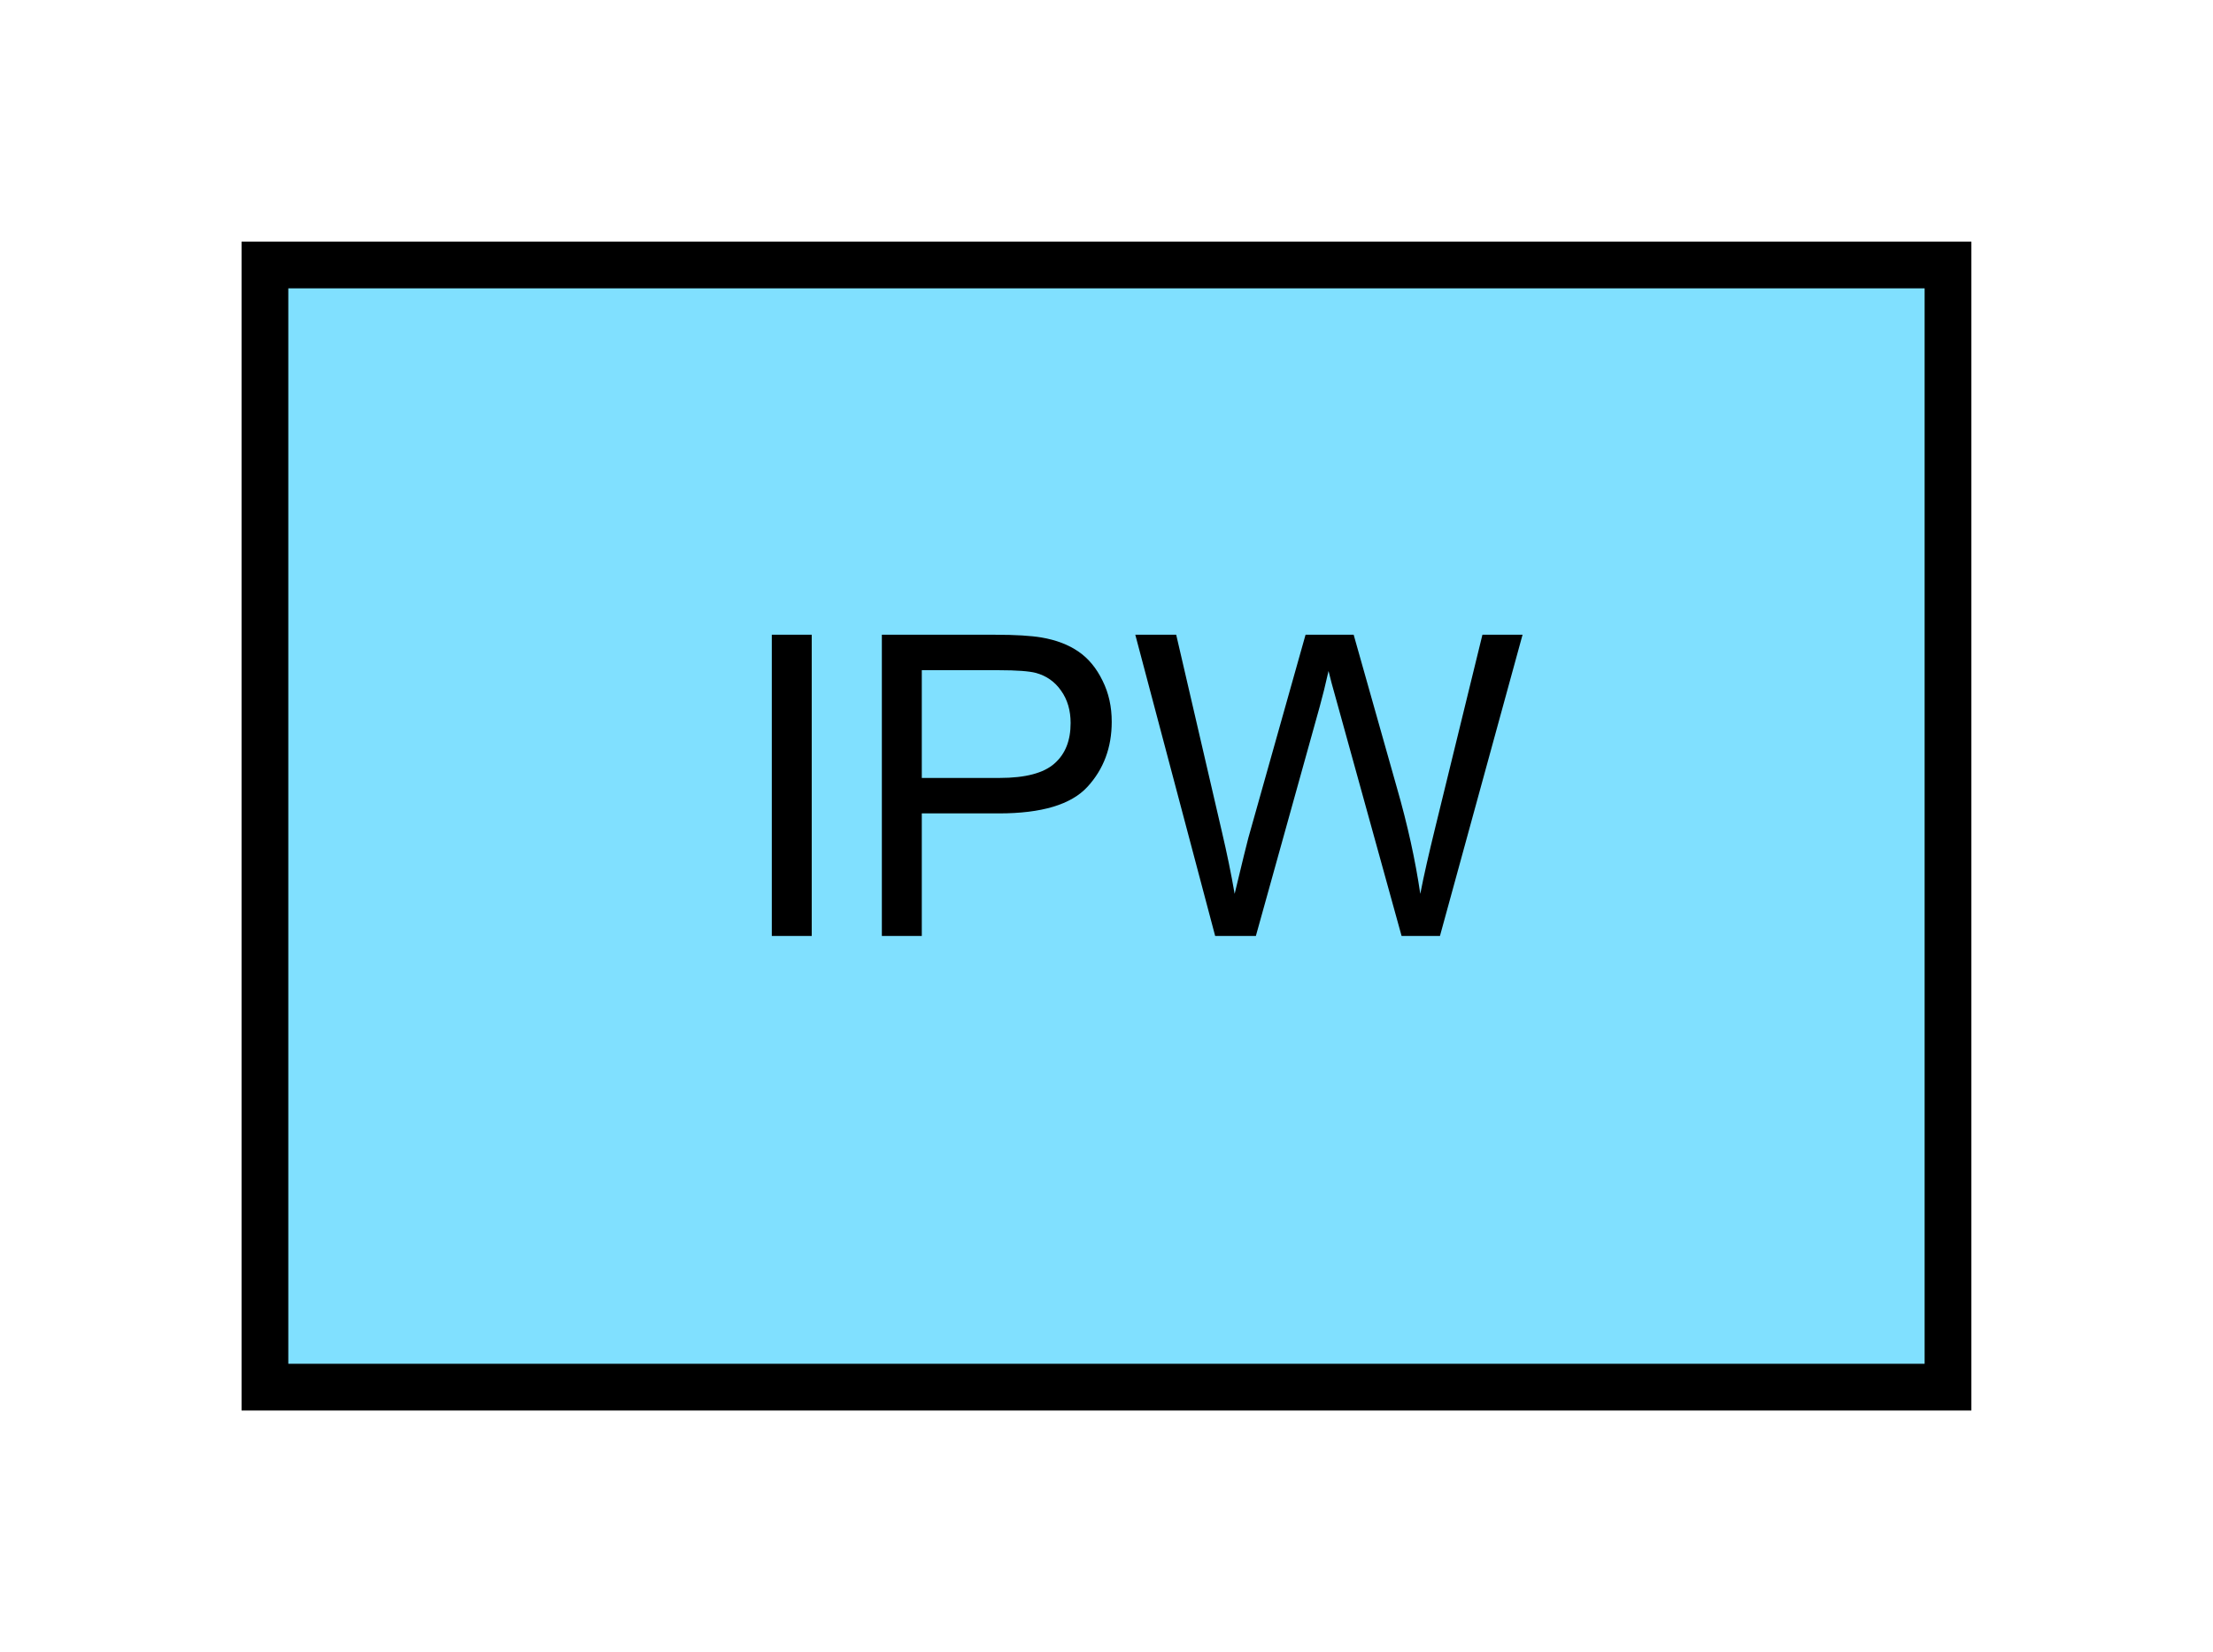 <?xml version="1.0" encoding="UTF-8" standalone="no"?>
<svg
   xmlns:dc="http://purl.org/dc/elements/1.1/"
   xmlns:cc="http://creativecommons.org/ns#"
   xmlns:rdf="http://www.w3.org/1999/02/22-rdf-syntax-ns#"
   xmlns:svg="http://www.w3.org/2000/svg"
   xmlns="http://www.w3.org/2000/svg"
   id="svg11"
   height="89.67mm"
   width="120.11mm"
   version="1.0">
  <defs
     id="defs3">
    <pattern
       y="0"
       x="0"
       height="6"
       width="6"
       patternUnits="userSpaceOnUse"
       id="EMFhbasepattern" />
  </defs>
  <path
     id="path5"
     d="  M 54.345,54.345   L 54.345,284.514   L 399.598,284.514   L 399.598,54.345   L 54.345,54.345   z "
     style="fill:#80e0ff;fill-rule:evenodd;fill-opacity:1;stroke:none;" />
  <path
     id="path7"
     d="  M 54.345,54.345   L 399.598,54.345   L 399.598,284.514   L 54.345,284.514   z "
     style="fill:none;stroke:#000000;stroke-width:9.59px;stroke-linecap:butt;stroke-linejoin:miter;stroke-miterlimit:10;stroke-dasharray:none;stroke-opacity:1;" />
  <path
     id="path9"
     d="  M 158.321,191.967   L 158.321,130.189   L 166.513,130.189   L 166.513,191.967   z  M 180.898,191.967   L 180.898,130.189   L 204.195,130.189   C 208.311,130.189 211.467,130.389 213.625,130.749   C 216.662,131.268 219.18,132.227 221.258,133.666   C 223.296,135.064 224.934,137.062 226.173,139.62   C 227.451,142.177 228.051,144.974 228.051,148.051   C 228.051,153.286 226.412,157.761 223.056,161.398   C 219.699,165.034 213.665,166.832 204.914,166.832   L 189.09,166.832   L 189.09,191.967   z  M 189.09,159.56   L 205.074,159.56   C 210.349,159.56 214.105,158.561 216.303,156.603   C 218.54,154.645 219.619,151.887 219.619,148.291   C 219.619,145.734 218.98,143.496 217.661,141.658   C 216.383,139.819 214.664,138.621 212.506,138.021   C 211.148,137.662 208.59,137.462 204.874,137.462   L 189.09,137.462   z  M 249.269,191.967   L 232.886,130.189   L 241.278,130.189   L 250.668,170.668   C 251.667,174.944 252.546,179.14 253.265,183.336   C 254.864,176.702 255.783,172.906 256.063,171.907   L 267.811,130.189   L 277.681,130.189   L 286.512,161.438   C 288.75,169.19 290.348,176.503 291.347,183.336   C 292.106,179.42 293.145,174.944 294.384,169.869   L 304.094,130.189   L 312.326,130.189   L 295.383,191.967   L 287.511,191.967   L 274.484,144.894   C 273.365,140.938 272.726,138.541 272.526,137.622   C 271.887,140.459 271.287,142.896 270.728,144.894   L 257.621,191.967   z "
     style="fill:#000000;fill-rule:evenodd;fill-opacity:1;stroke:none;" />
</svg>
